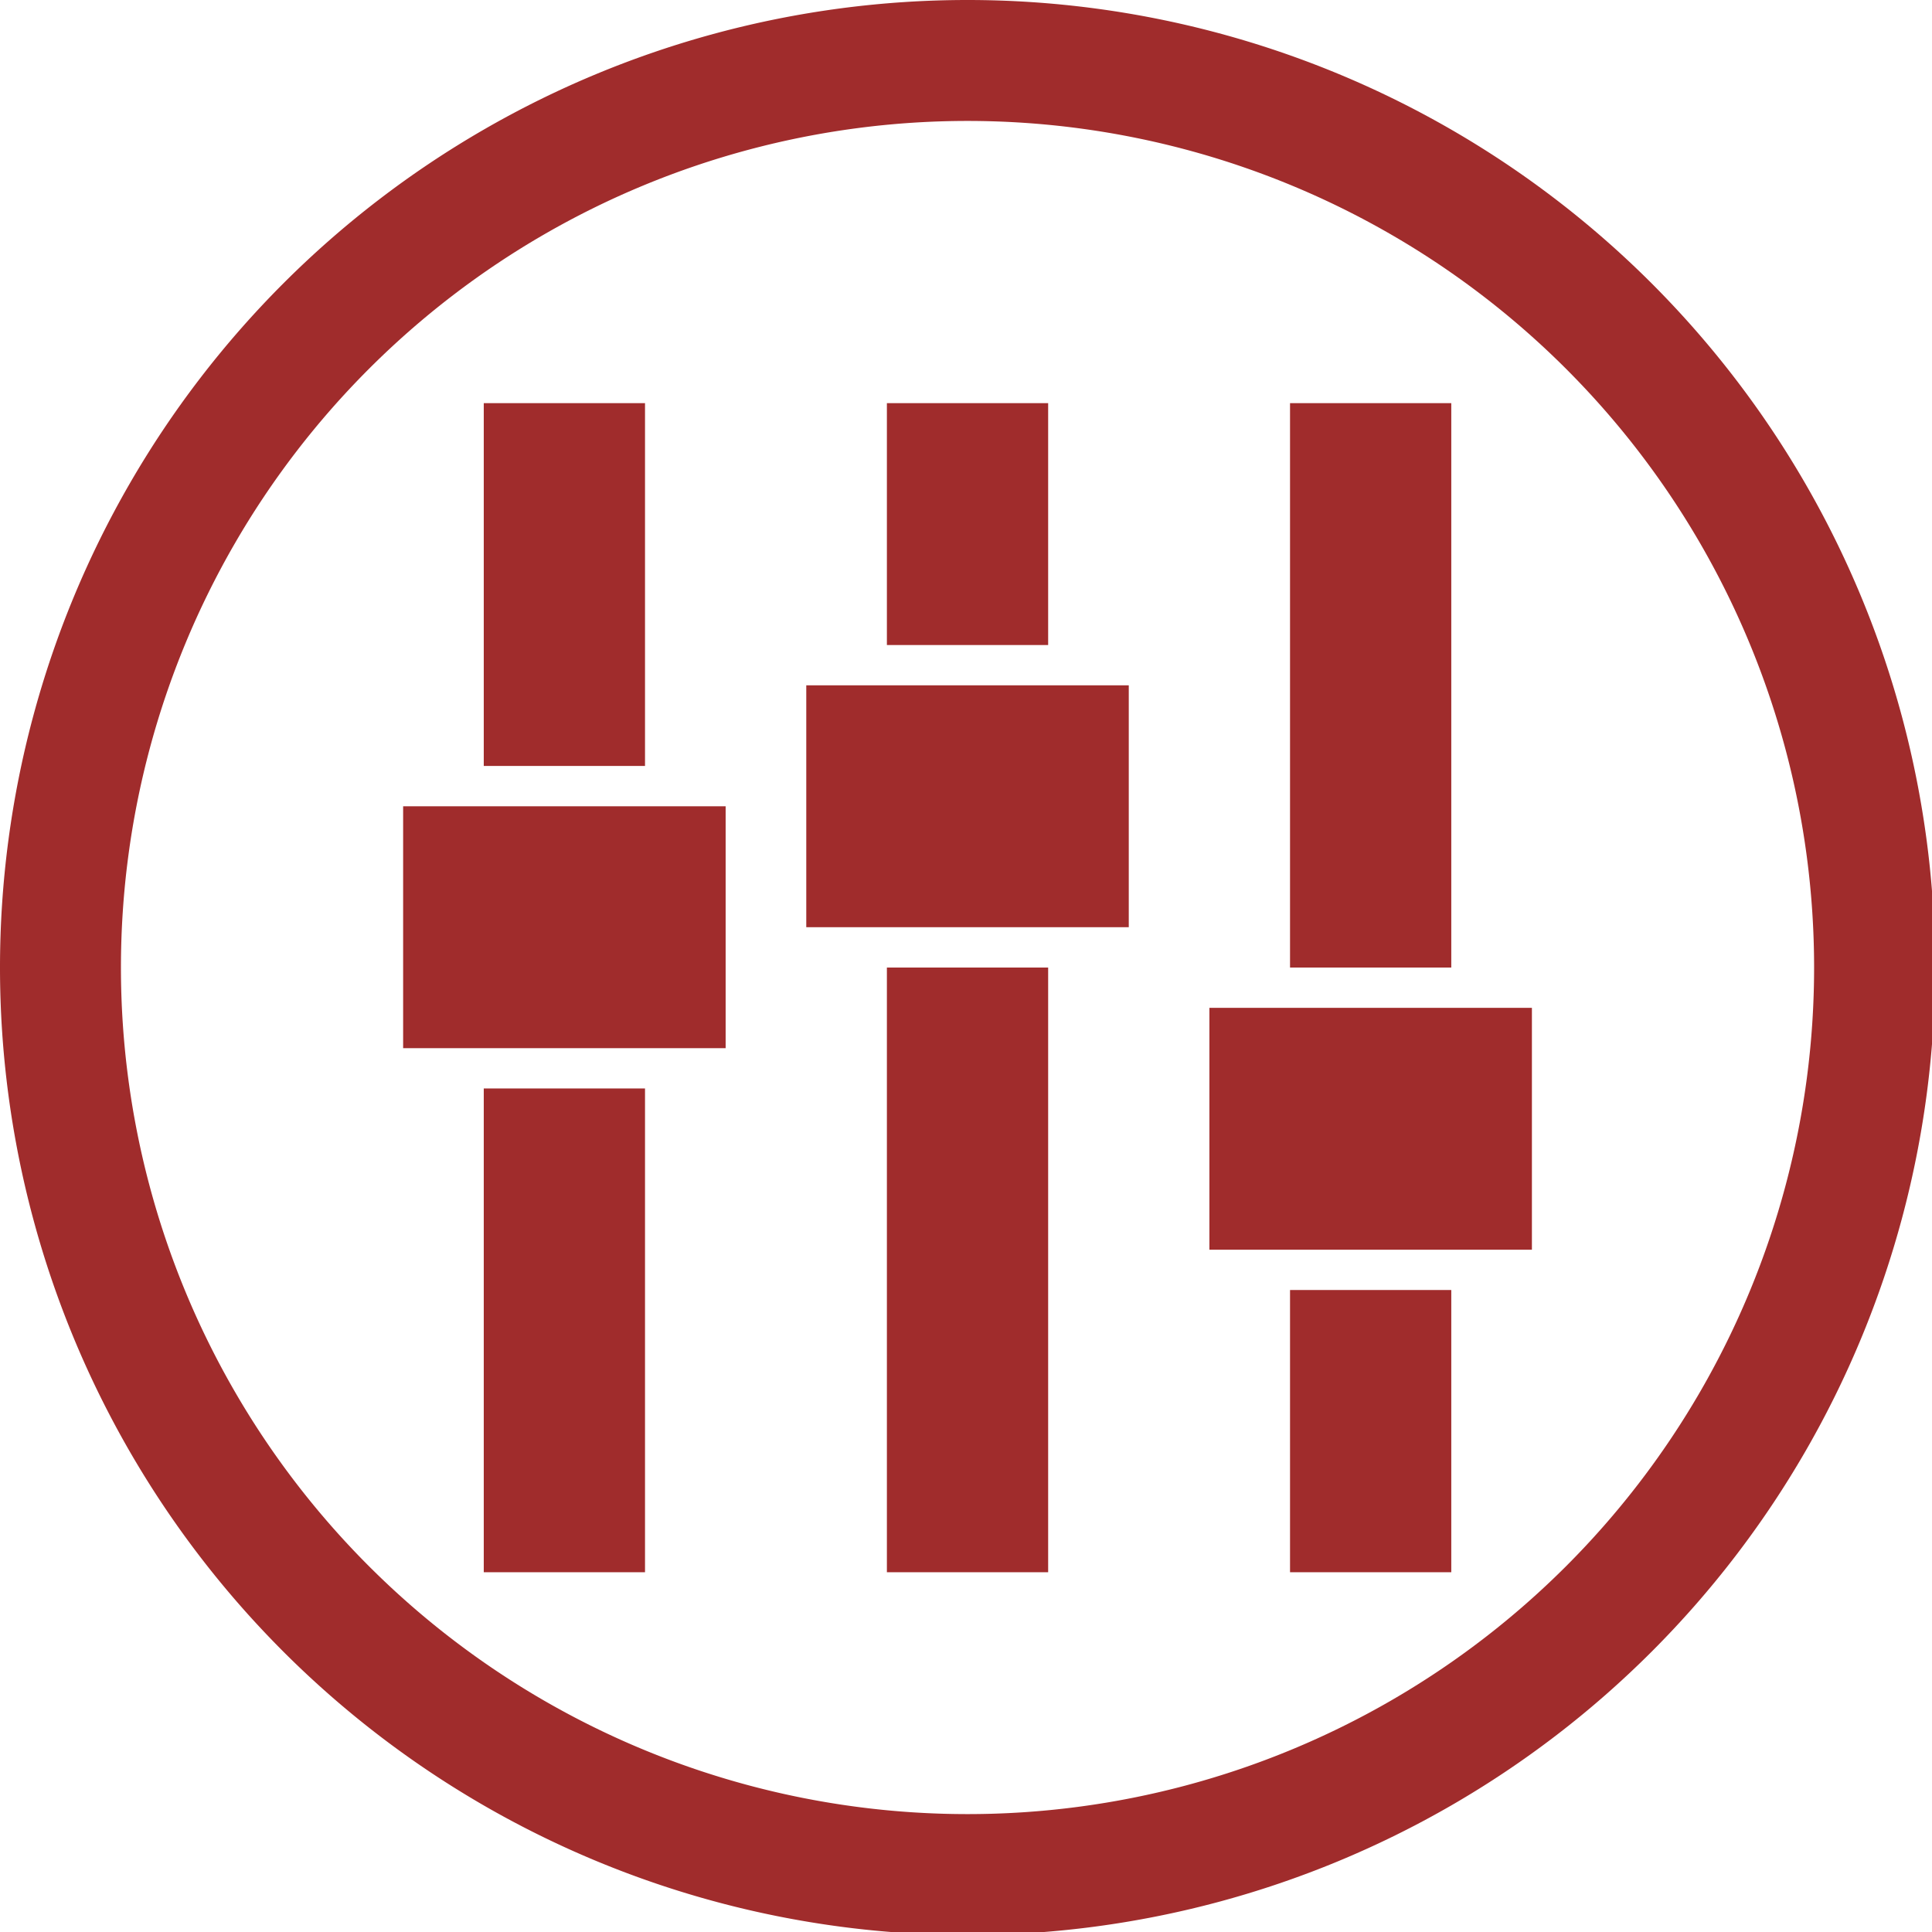 <?xml version="1.0" encoding="UTF-8" standalone="no"?>
<svg
   xmlns:dc="http://purl.org/dc/elements/1.1/"
   xmlns:cc="http://creativecommons.org/ns#"
   xmlns:rdf="http://www.w3.org/1999/02/22-rdf-syntax-ns#"
   xmlns:svg="http://www.w3.org/2000/svg"
   xmlns="http://www.w3.org/2000/svg"
   xmlns:sodipodi="http://sodipodi.sourceforge.net/DTD/sodipodi-0.dtd"
   xmlns:inkscape="http://www.inkscape.org/namespaces/inkscape"
   width="48"
   height="48"
   viewBox="0 0 12.7 12.7"
   version="1.1"
   id="svg4"
   sodipodi:docname="preferences-desktop.svg"
   inkscape:version="0.92.5 (2060ec1f9f, 2020-04-08)">
  <defs
     id="defs8">
  <style
     id="current-color-scheme"
     type="text/css">
      .ColorScheme-Highlight {
        color:#a02c2c;
      }
  </style>
  </defs>
  <path
     class="ColorScheme-Highlight"
     style="fill:currentColor"
     d="M 24 0 A 24 24 0 0 0 0 24 A 24 24 0 0 0 24 48 A 24 24 0 0 0 48 24 A 24 24 0 0 0 24 0 z M 24 3 A 21 21 0 0 1 45 24 A 21 21 0 0 1 24 45 A 21 21 0 0 1 3 24 A 21 21 0 0 1 24 3 z M 12 10 L 12 19 L 16 19 L 16 10 L 12 10 z M 22 10 L 22 16 L 26 16 L 26 10 L 22 10 z M 32 10 L 32 24 L 36 24 L 36 10 L 32 10 z M 20 17 L 20 23 L 28 23 L 28 17 L 20 17 z M 10 20 L 10 26 L 18 26 L 18 20 L 10 20 z M 22 24 L 22 39 L 26 39 L 26 24 L 22 24 z M 30 25 L 30 31 L 38 31 L 38 25 L 30 25 z M 12 27 L 12 39 L 16 39 L 16 27 L 12 27 z M 32 32 L 32 39 L 36 39 L 36 32 L 32 32 z "
     transform="scale(0.265)"
     id="path835" />
</svg>

